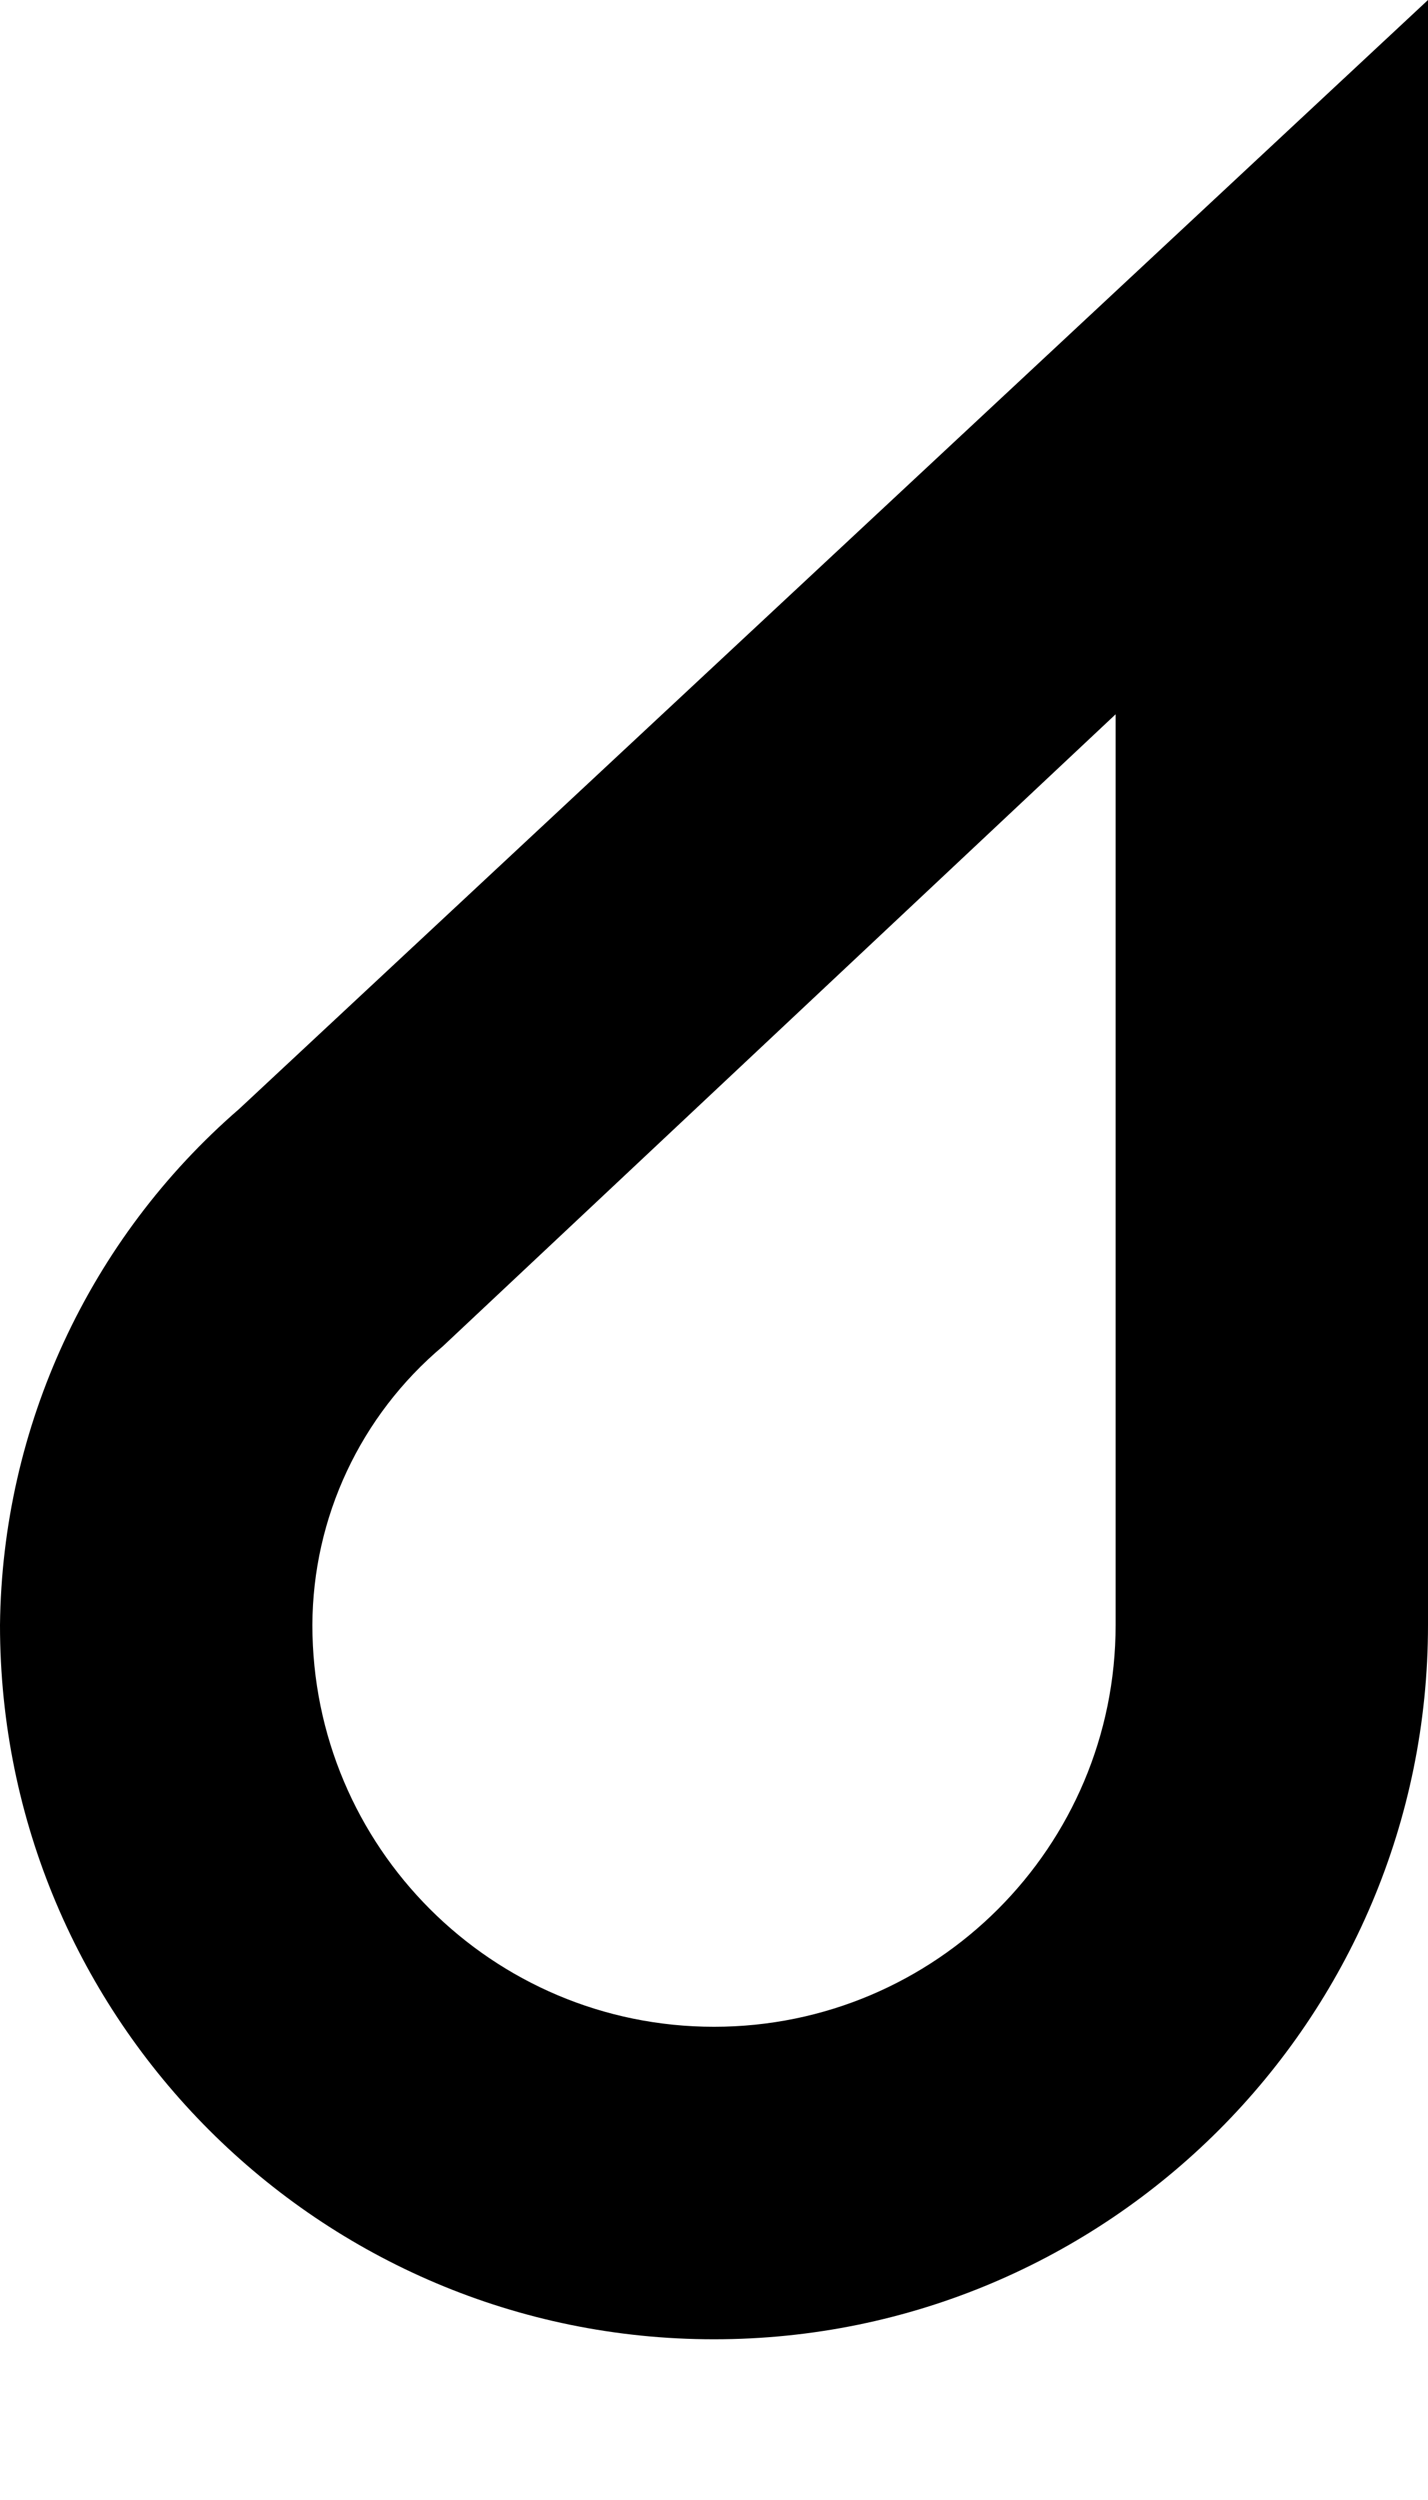 ﻿<?xml version="1.0" encoding="utf-8"?>
<svg version="1.1" xmlns:xlink="http://www.w3.org/1999/xlink" width="8px" height="14px" xmlns="http://www.w3.org/2000/svg">
  <defs>
    <pattern id="BGPattern" patternUnits="userSpaceOnUse" alignment="0 0" imageRepeat="None" />
    <mask fill="white" id="Clip3440">
      <path d="M 1.34 6.21  C 0.5 6.937  0.012 7.989  0 9.1  C 0 11.309  1.791 13.1  4 13.1  C 6.209 13.1  8 11.309  8 9.1  L 8 0  L 1.34 6.21  Z M 1.75 9.1  C 1.752 8.498  2.019 7.928  2.48 7.54  L 6.25 4  L 6.25 9.1  C 6.25 10.343  5.243 11.35  4 11.35  C 2.757 11.35  1.75 10.343  1.75 9.1  Z " fill-rule="evenodd" />
    </mask>
  </defs>
  <g transform="matrix(1 0 0 1 0 -13 )">
    <path d="M 1.34 6.21  C 0.5 6.937  0.012 7.989  0 9.1  C 0 11.309  1.791 13.1  4 13.1  C 6.209 13.1  8 11.309  8 9.1  L 8 0  L 1.34 6.21  Z M 1.75 9.1  C 1.752 8.498  2.019 7.928  2.48 7.54  L 6.25 4  L 6.25 9.1  C 6.25 10.343  5.243 11.35  4 11.35  C 2.757 11.35  1.75 10.343  1.75 9.1  Z " fill-rule="nonzero" fill="rgba(0, 0, 0, 1)" stroke="none" transform="matrix(1 0 0 1 0 13 )" class="fill" />
    <path d="M 1.34 6.21  C 0.5 6.937  0.012 7.989  0 9.1  C 0 11.309  1.791 13.1  4 13.1  C 6.209 13.1  8 11.309  8 9.1  L 8 0  L 1.34 6.21  Z " stroke-width="0" stroke-dasharray="0" stroke="rgba(255, 255, 255, 0)" fill="none" transform="matrix(1 0 0 1 0 13 )" class="stroke" mask="url(#Clip3440)" />
    <path d="M 1.75 9.1  C 1.752 8.498  2.019 7.928  2.48 7.54  L 6.25 4  L 6.25 9.1  C 6.25 10.343  5.243 11.35  4 11.35  C 2.757 11.35  1.75 10.343  1.75 9.1  Z " stroke-width="0" stroke-dasharray="0" stroke="rgba(255, 255, 255, 0)" fill="none" transform="matrix(1 0 0 1 0 13 )" class="stroke" mask="url(#Clip3440)" />
  </g>
</svg>